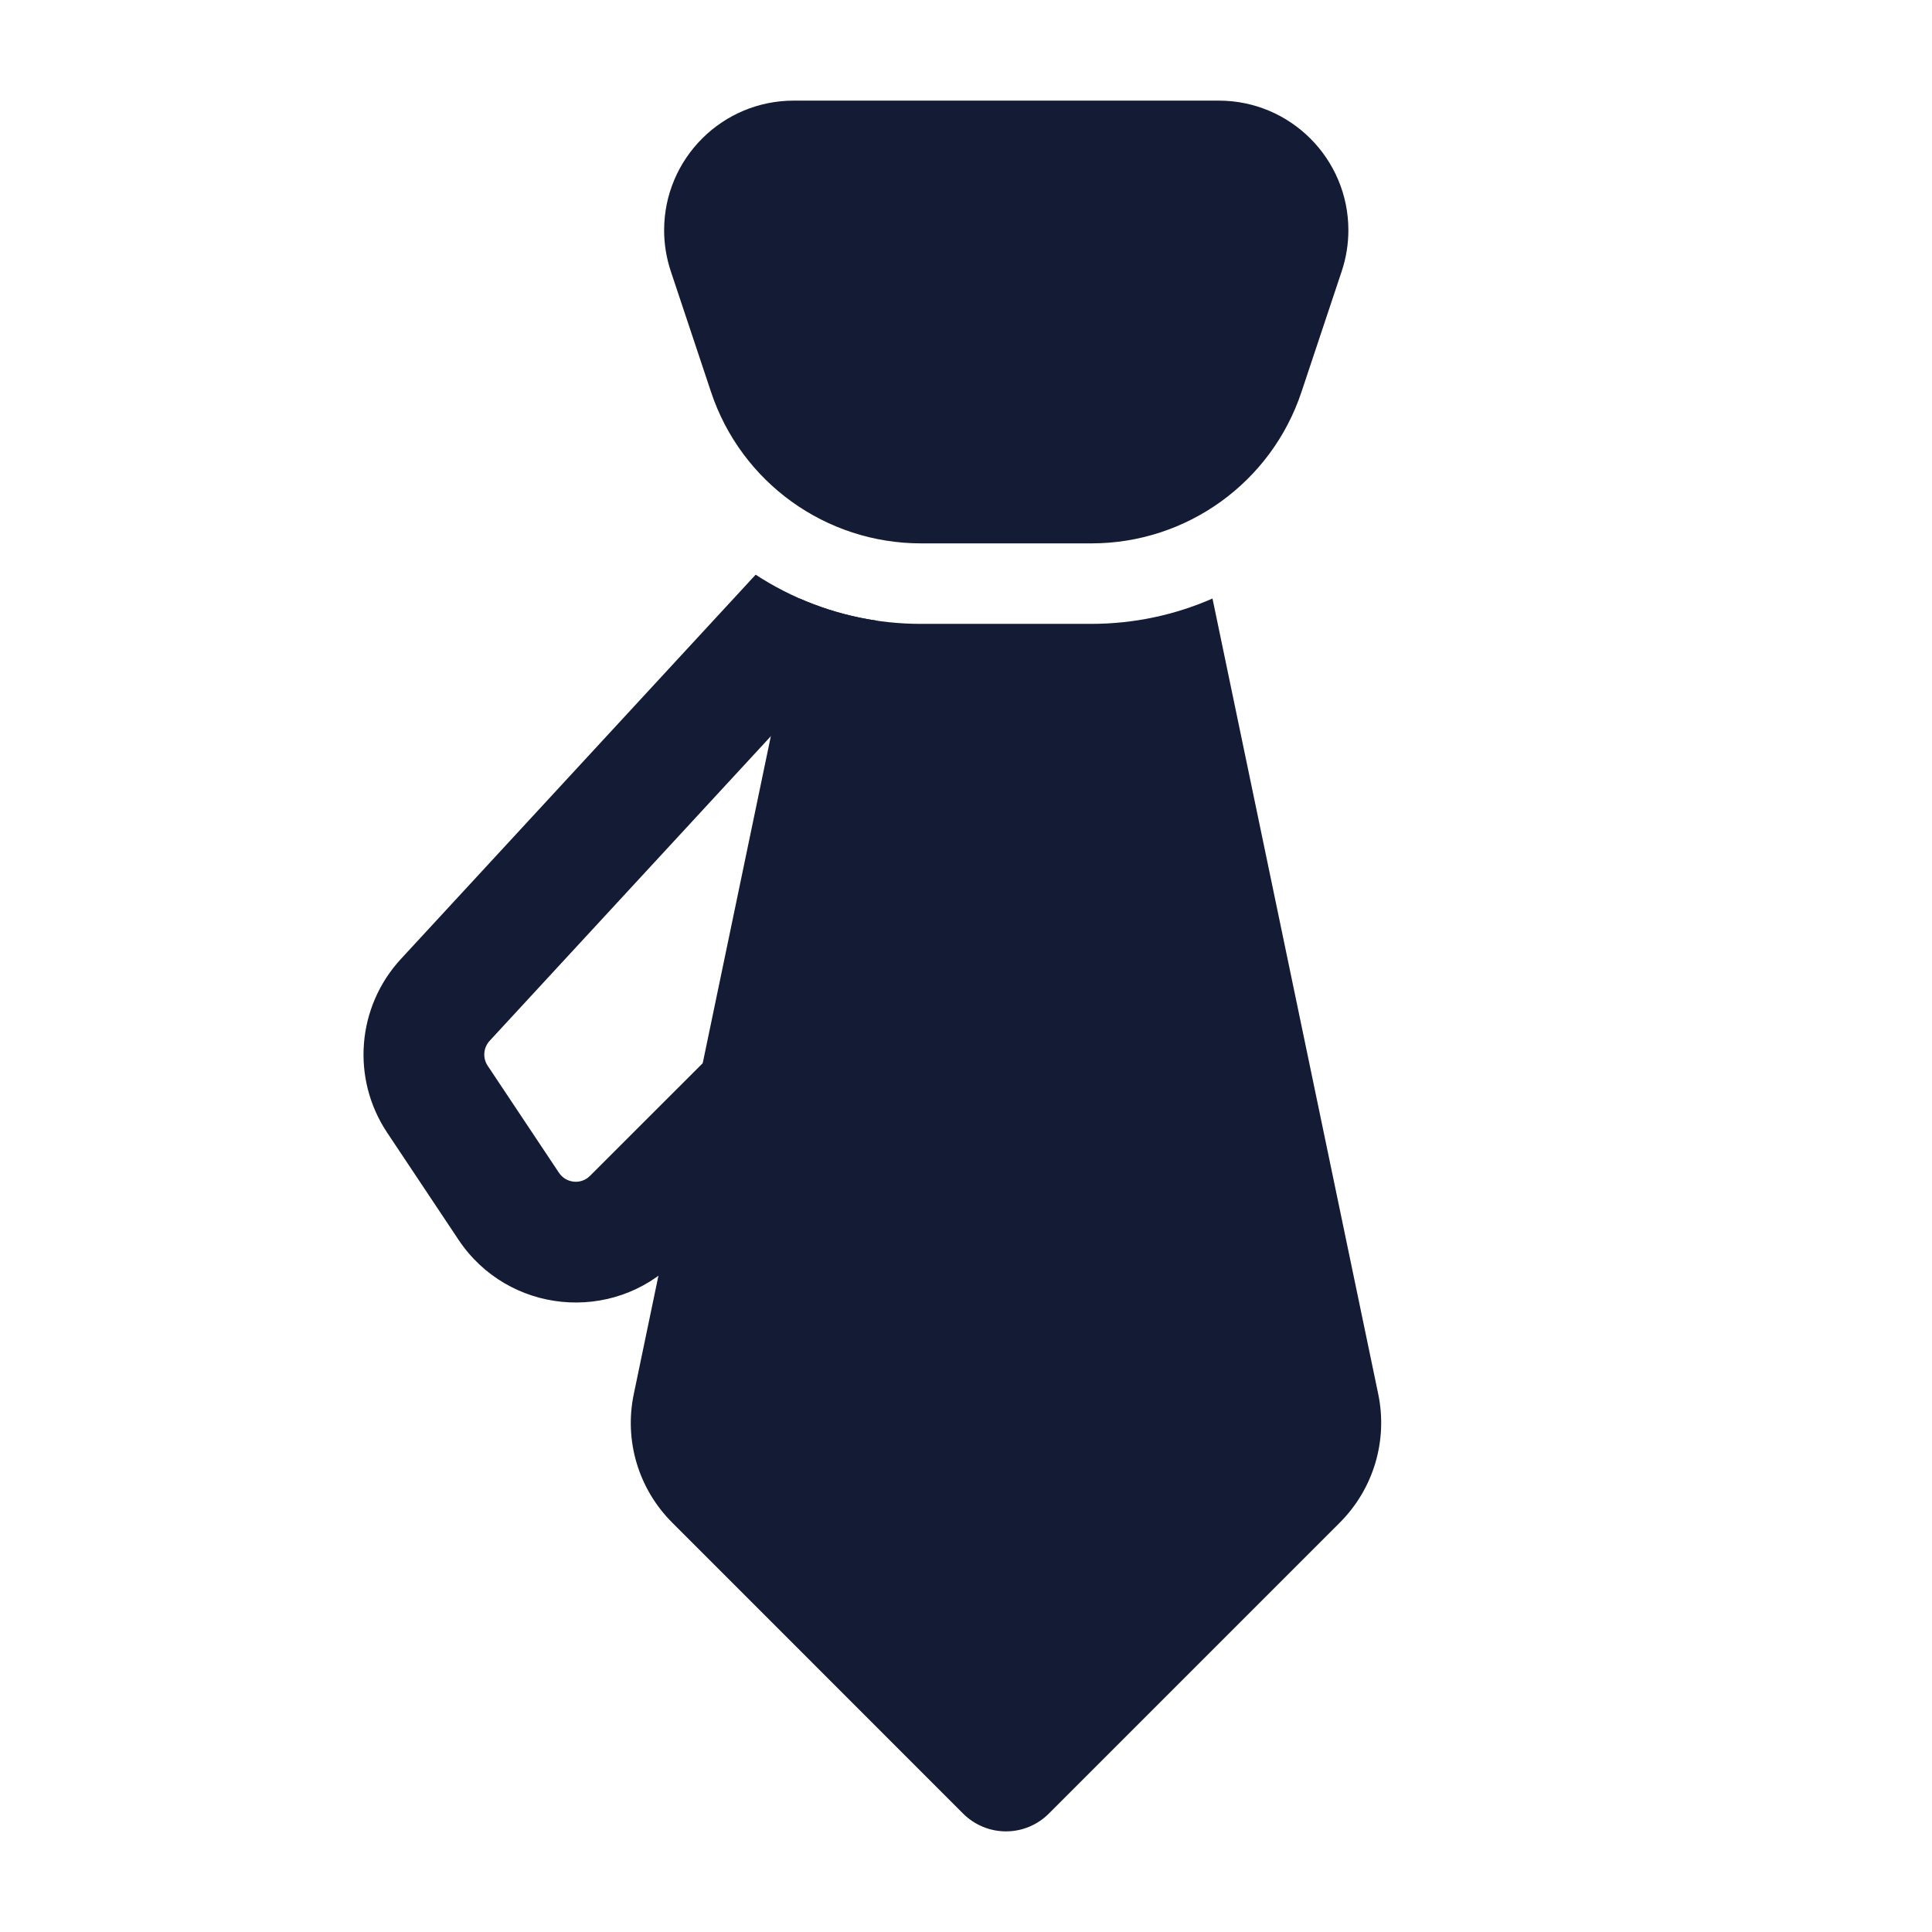 <svg width="24" height="24" viewBox="0 0 24 24" fill="none" xmlns="http://www.w3.org/2000/svg">
<path fill-rule="evenodd" clip-rule="evenodd" d="M8.25 2.86C8.25 1.971 8.971 1.25 9.86 1.25H15.14C16.029 1.25 16.75 1.971 16.75 2.86C16.75 3.033 16.722 3.205 16.667 3.37L16.167 4.87C15.793 5.993 14.742 6.75 13.559 6.75H11.441C10.258 6.75 9.207 5.993 8.833 4.87L8.333 3.37C8.278 3.205 8.25 3.033 8.25 2.86Z" fill="#141B34"/>
<path d="M9.387 7.139L4.98 11.913C4.432 12.507 4.361 13.398 4.81 14.071L5.696 15.401C6.309 16.32 7.609 16.448 8.39 15.668L10.027 14.03L8.967 12.97L7.329 14.607C7.218 14.719 7.032 14.7 6.944 14.569L6.058 13.239C5.994 13.143 6.004 13.015 6.082 12.93L10.9 7.711C10.352 7.632 9.837 7.433 9.387 7.139Z" fill="#141B34"/>
<path d="M9.932 7.435L7.873 17.318C7.752 17.896 7.931 18.495 8.349 18.913L11.966 22.531C12.107 22.671 12.298 22.75 12.497 22.75C12.696 22.75 12.886 22.671 13.027 22.531L16.645 18.913C17.062 18.495 17.241 17.896 17.121 17.318L15.062 7.435C14.597 7.639 14.086 7.75 13.555 7.75H11.438C10.908 7.75 10.397 7.639 9.932 7.435Z" fill="#141B34"/>
</svg>
